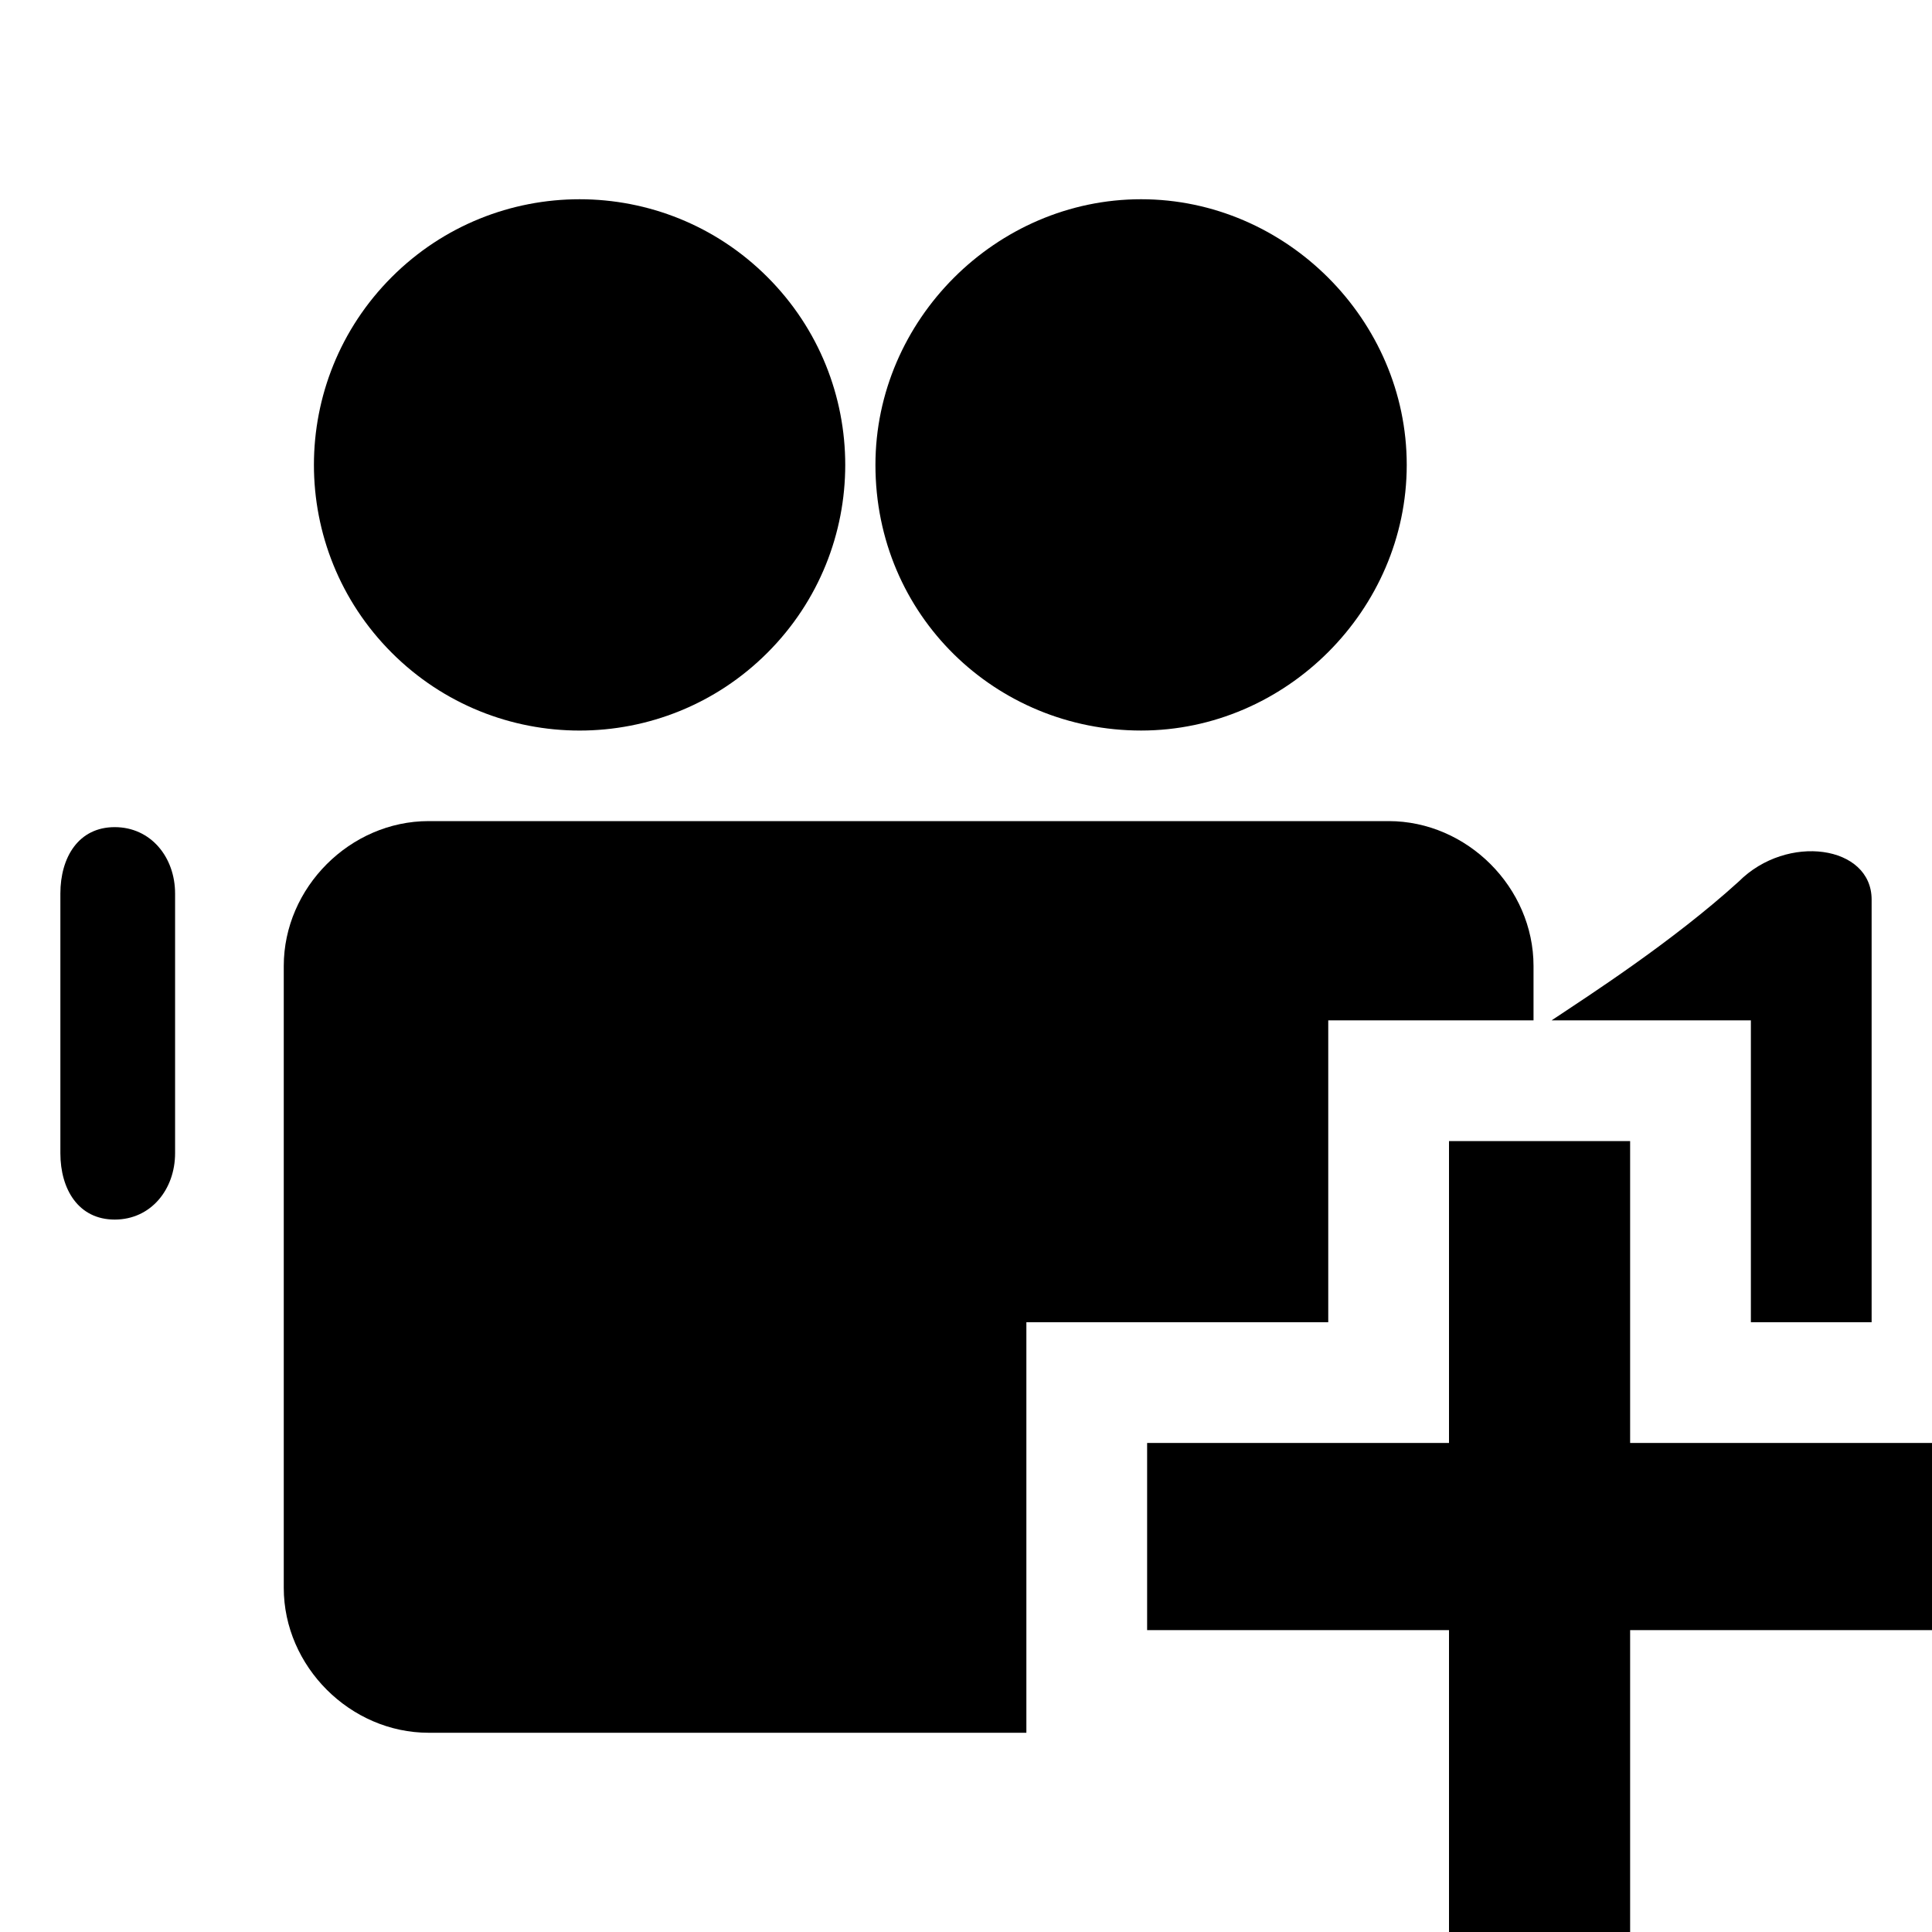 <!-- Generated by IcoMoon.io -->
<svg version="1.1" xmlns="http://www.w3.org/2000/svg" width="64" height="64" viewBox="0 0 64 64">
<title>add_video2</title>
<path d="M58 43.8h4v-14c0-1.8-2.8-2.2-4.4-0.6-2.2 2-5 3.8-6.2 4.6h6.6v10z"></path>
<path d="M37.8 24.2c4.8 0 8.8-4 8.8-8.8s-4-8.8-8.8-8.8c-4.8 0-8.8 4-8.8 8.8 0 5 4 8.8 8.8 8.8z"></path>
<path d="M25.422 9.178c3.437 3.437 3.437 9.008 0 12.445s-9.008 3.437-12.445 0c-3.437-3.437-3.437-9.008 0-12.445s9.008-3.437 12.445 0z"></path>
<path d="M44 33.8h6.8v-1.8c0-2.6-2.2-4.8-4.8-4.8h-31.8c-2.6 0-4.8 2.2-4.8 4.8v20.6c0 2.6 2.2 4.8 4.8 4.8h19.8v-13.6h10v-10z"></path>
<path d="M3.8 27.4c-1.2 0-1.8 1-1.8 2.2v8.6c0 1.2 0.6 2.2 1.8 2.2s2-1 2-2.2v-8.6c0-1.2-0.8-2.2-2-2.2z"></path>
<path d="M54 47.8v-10h-6v10h-10v6.2h10v10h6v-10h10v-6.2z"></path>
</svg>
